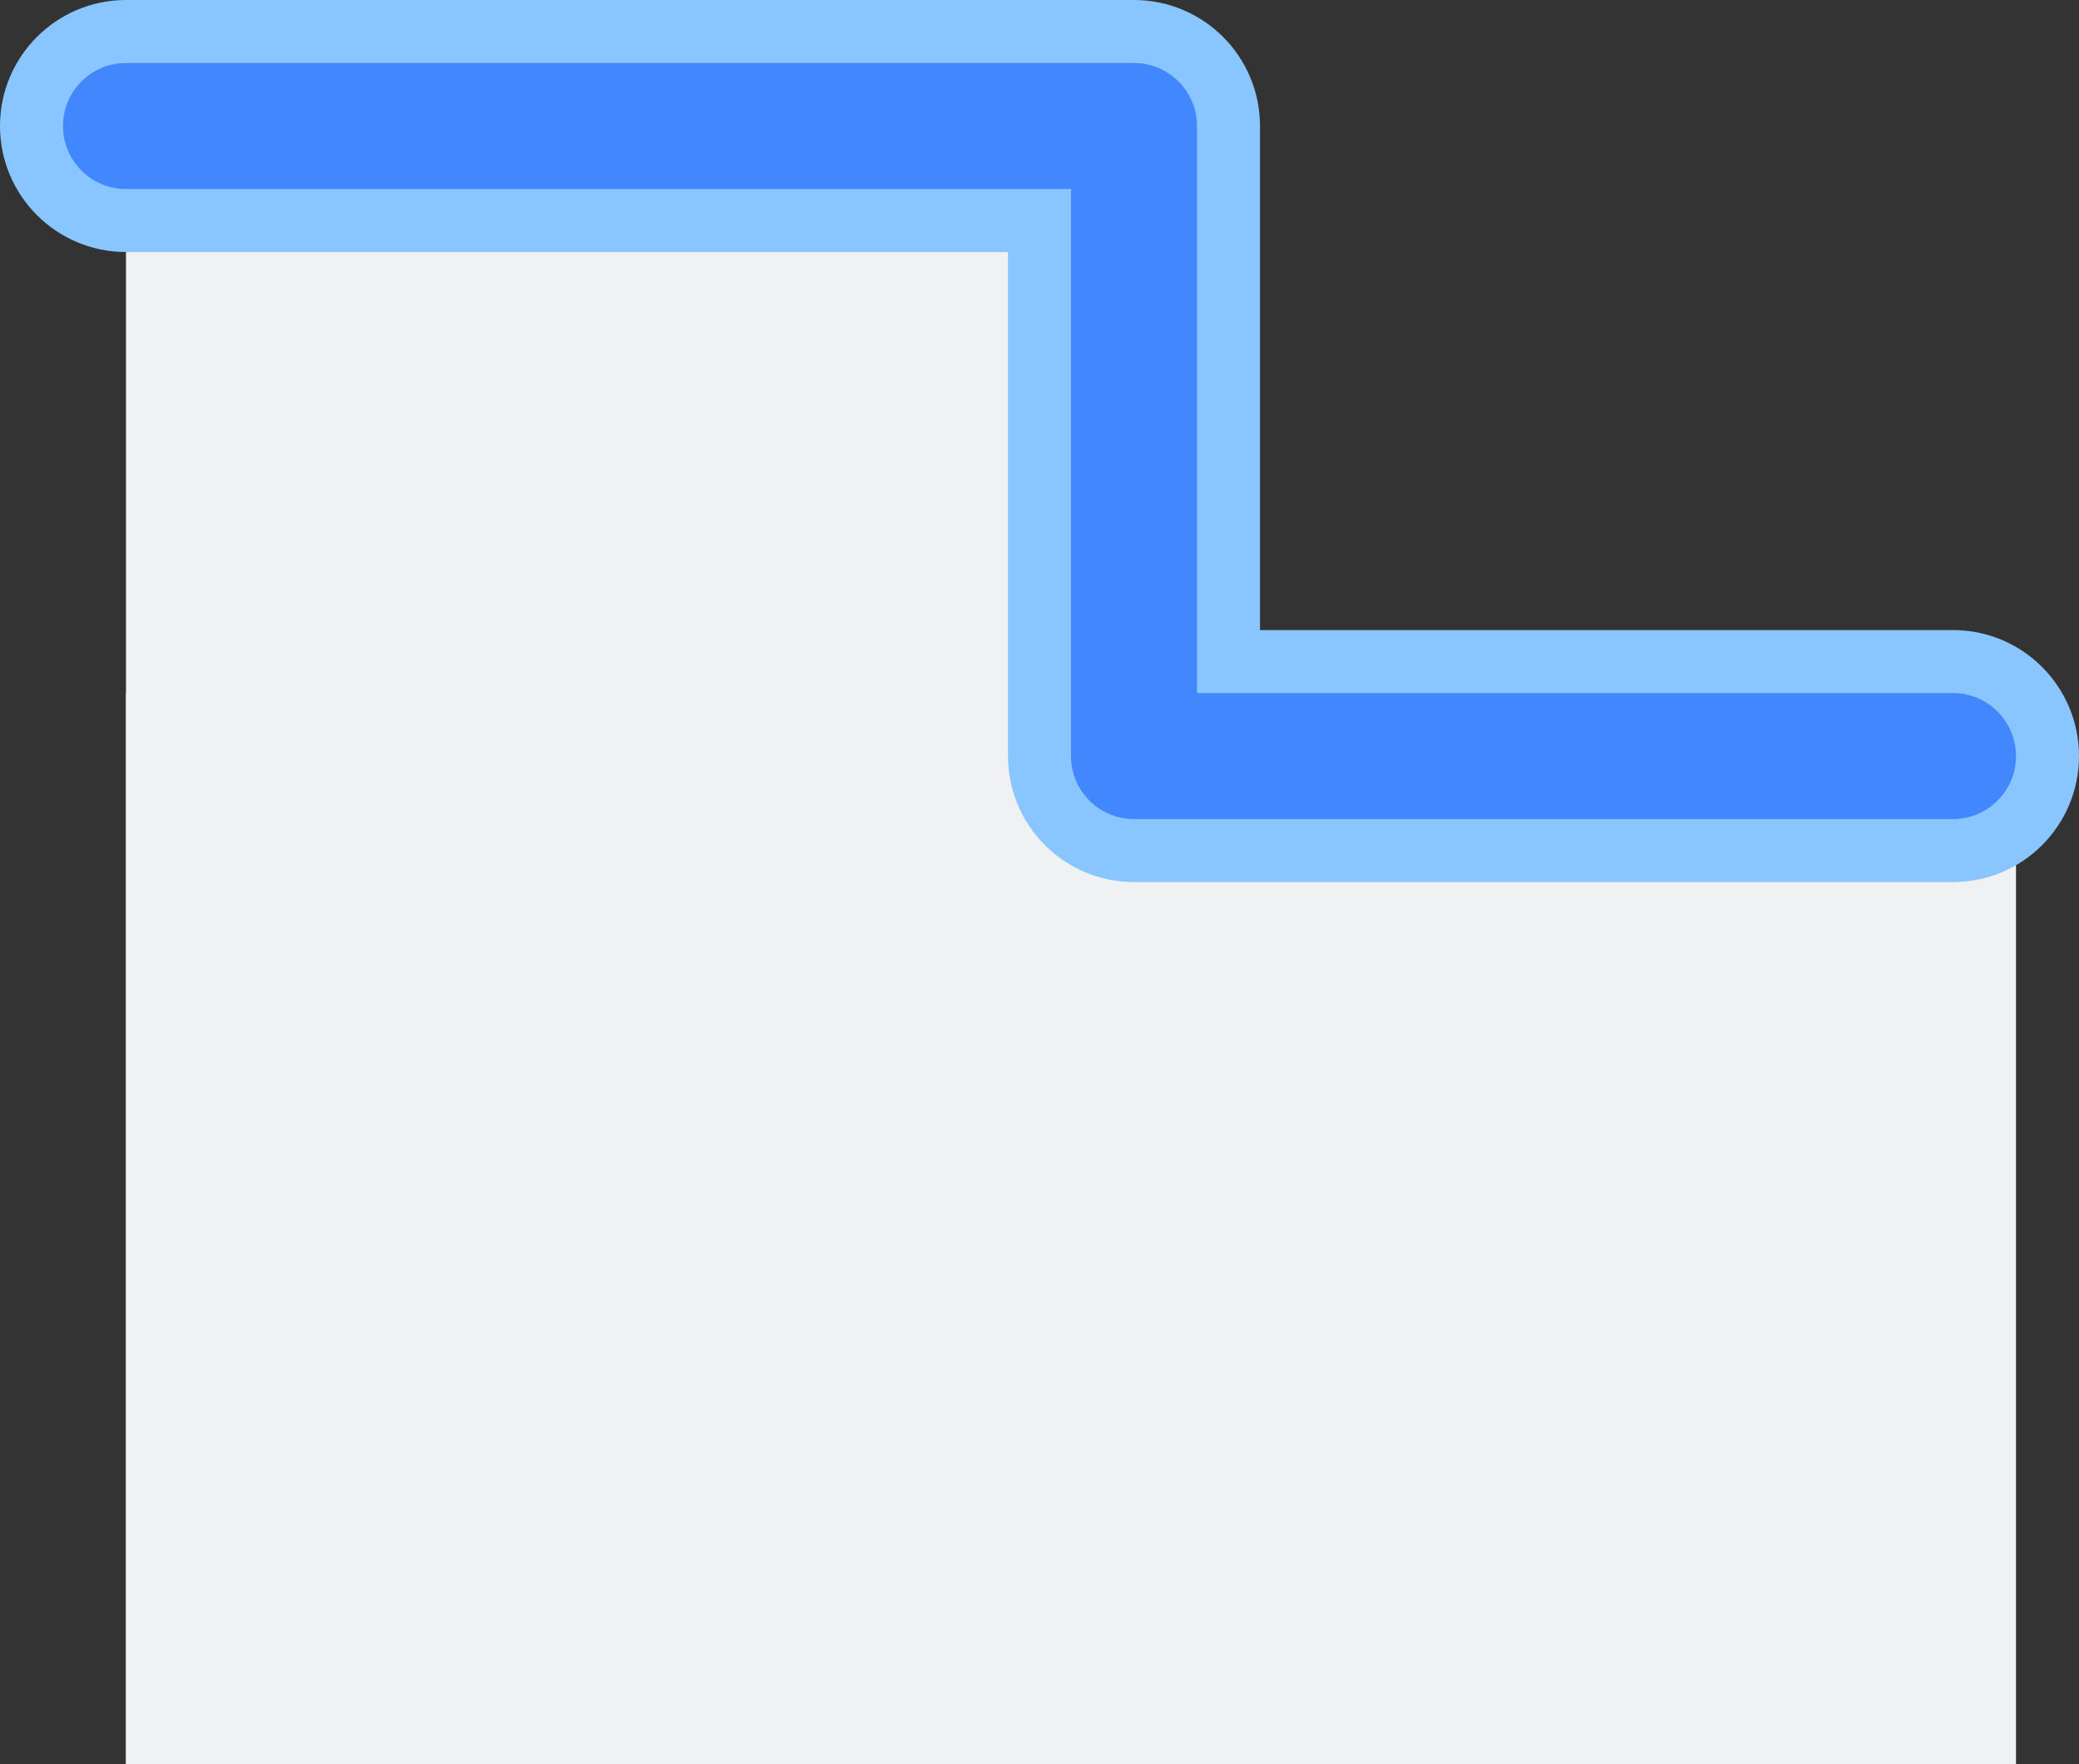 <?xml version="1.0" encoding="UTF-8"?>
<svg width="33px" height="28px" viewBox="0 0 33 28" version="1.1" xmlns="http://www.w3.org/2000/svg" xmlns:xlink="http://www.w3.org/1999/xlink">
    <rect x="0" y="0" width="33" height="28" fill="#333333" stroke="none"/>
    <!-- Generator: Sketch 52.4 (67378) - http://www.bohemiancoding.com/sketch -->
    <title></title>
    <desc>Created with Sketch.</desc>
    <g id="橱柜定制" stroke="none" stroke-width="1" fill="none" fill-rule="evenodd">
        <g id="台面弹框-不选后挡水" transform="translate(-641, -486)" fill-rule="nonzero">
            <g id="矩形洞" transform="translate(623, 466)">
                <g id="分组-3" transform="translate(18, 20)">
                    <rect id="矩形" fill="#F0F1F2" x="2" y="11" width="30" height="17"></rect>
                    <rect id="矩形" fill="#F0F1F2" transform="translate(10.5, 16) rotate(90) translate(-10.5, -16) " x="-1.5" y="7.5" width="24" height="17"></rect>
                    <path d="M31,10.5 L19.5,10.5 L19.5,2 C19.5,1.172 18.828,0.5 18,0.5 L2,0.5 C1.172,0.5 0.5,1.172 0.5,2 C0.5,2.828 1.172,3.5 2,3.5 L16.5,3.5 L16.5,12 C16.5,12.828 17.172,13.5 18,13.5 L31,13.5 C31.828,13.5 32.5,12.828 32.5,12 C32.5,11.172 31.828,10.5 31,10.5 Z" id="合并形状" stroke="#89C6FF" fill="#4387FF"></path>
                </g>
            </g>
        </g>
    </g>
</svg>